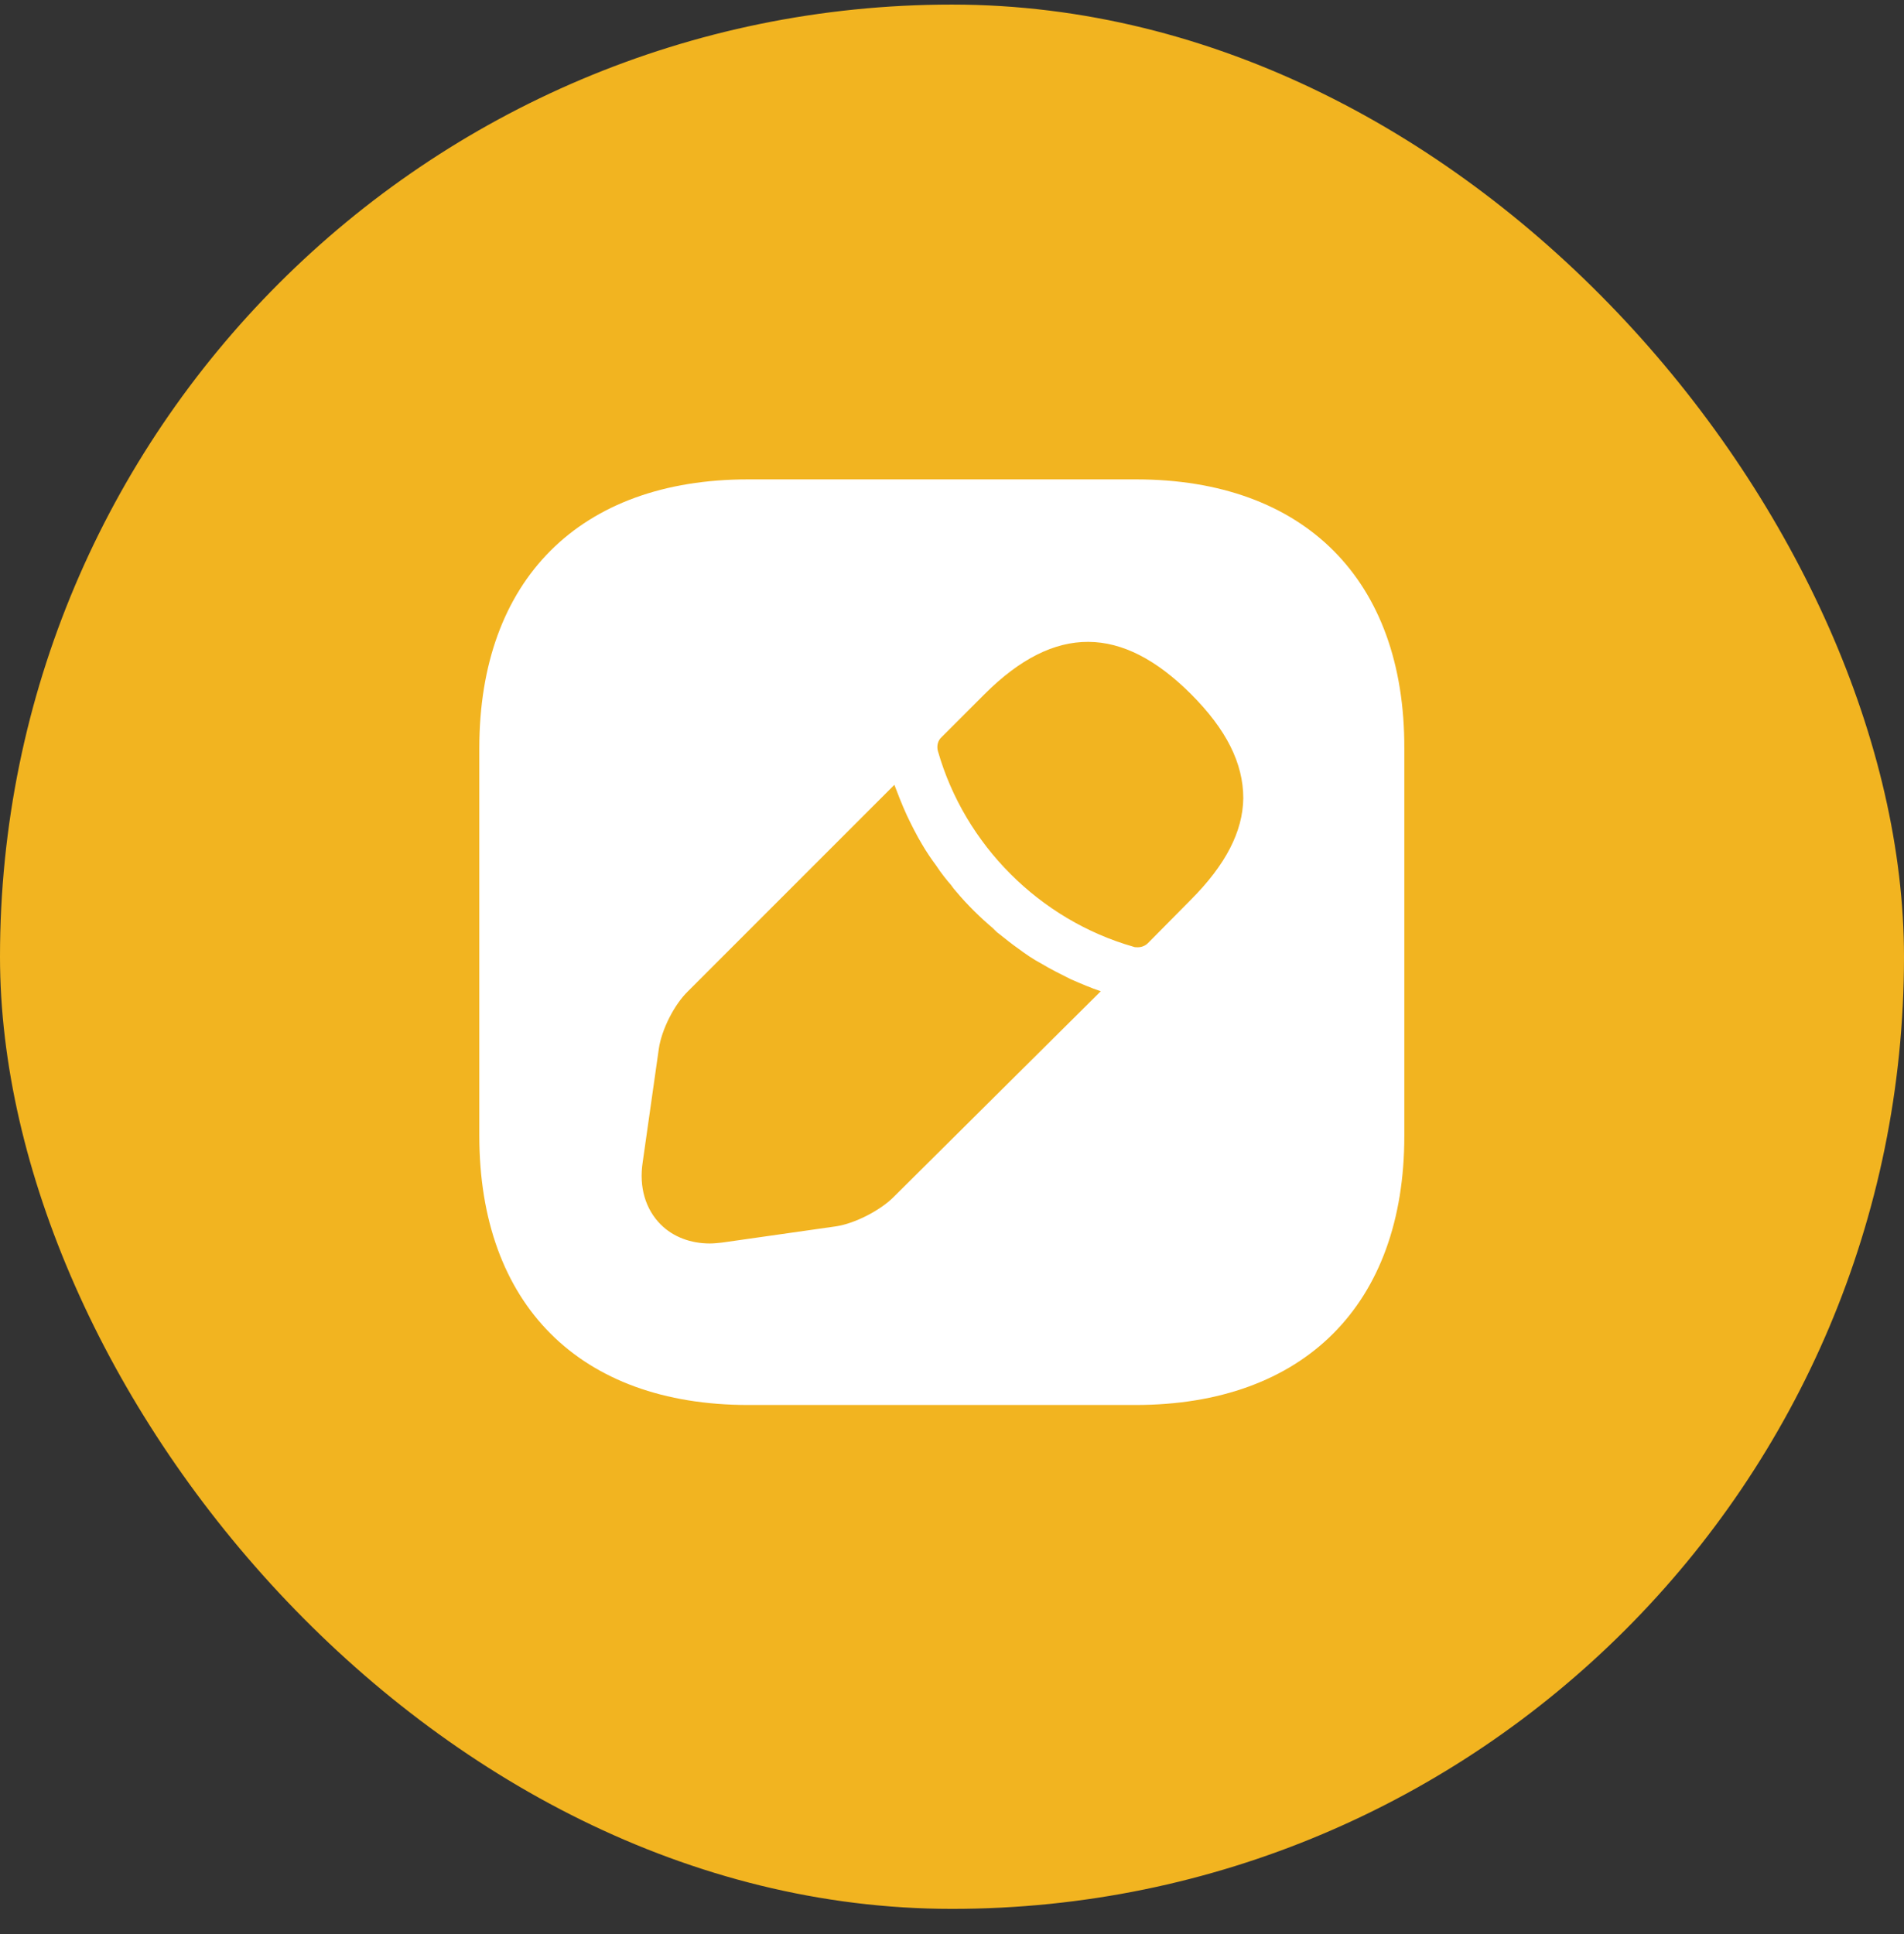<svg width="64" height="65" viewBox="0 0 64 65" fill="none" xmlns="http://www.w3.org/2000/svg">
<rect x="0" y="0" width="64" height="65" fill="#333333" stroke="none"/>
<rect y="0.154" width="64" height="64" rx="32" fill="#F2B420"/>
<path d="M38.183 16.111H25.148C19.487 16.111 16.111 19.486 16.111 25.148V38.167C16.111 43.844 19.487 47.219 25.148 47.219H38.167C43.829 47.219 47.204 43.844 47.204 38.182V25.148C47.22 19.486 43.844 16.111 38.183 16.111ZM30.032 40.235C29.581 40.686 28.726 41.122 28.104 41.215L24.277 41.76C24.137 41.775 23.997 41.791 23.857 41.791C23.22 41.791 22.628 41.573 22.209 41.153C21.695 40.64 21.477 39.893 21.602 39.069L22.146 35.242C22.24 34.605 22.66 33.765 23.126 33.314L30.063 26.377C30.188 26.703 30.312 27.03 30.483 27.403C30.639 27.73 30.81 28.072 30.997 28.383C31.152 28.648 31.323 28.896 31.463 29.083C31.634 29.347 31.837 29.596 31.961 29.736C32.039 29.845 32.101 29.923 32.132 29.954C32.521 30.421 32.972 30.856 33.361 31.183C33.47 31.292 33.532 31.354 33.563 31.369C33.796 31.556 34.03 31.743 34.232 31.883C34.481 32.069 34.73 32.24 34.994 32.38C35.305 32.567 35.647 32.738 35.99 32.909C36.347 33.065 36.674 33.205 37.001 33.314L30.032 40.235ZM40.018 30.25L38.587 31.696C38.494 31.789 38.369 31.836 38.245 31.836C38.198 31.836 38.136 31.836 38.105 31.82C34.947 30.918 32.428 28.399 31.526 25.241C31.479 25.07 31.526 24.883 31.65 24.774L33.096 23.328C35.461 20.964 37.716 21.01 40.034 23.328C41.216 24.51 41.791 25.645 41.791 26.828C41.776 27.948 41.2 29.067 40.018 30.25Z" fill="white"/>
</svg>
